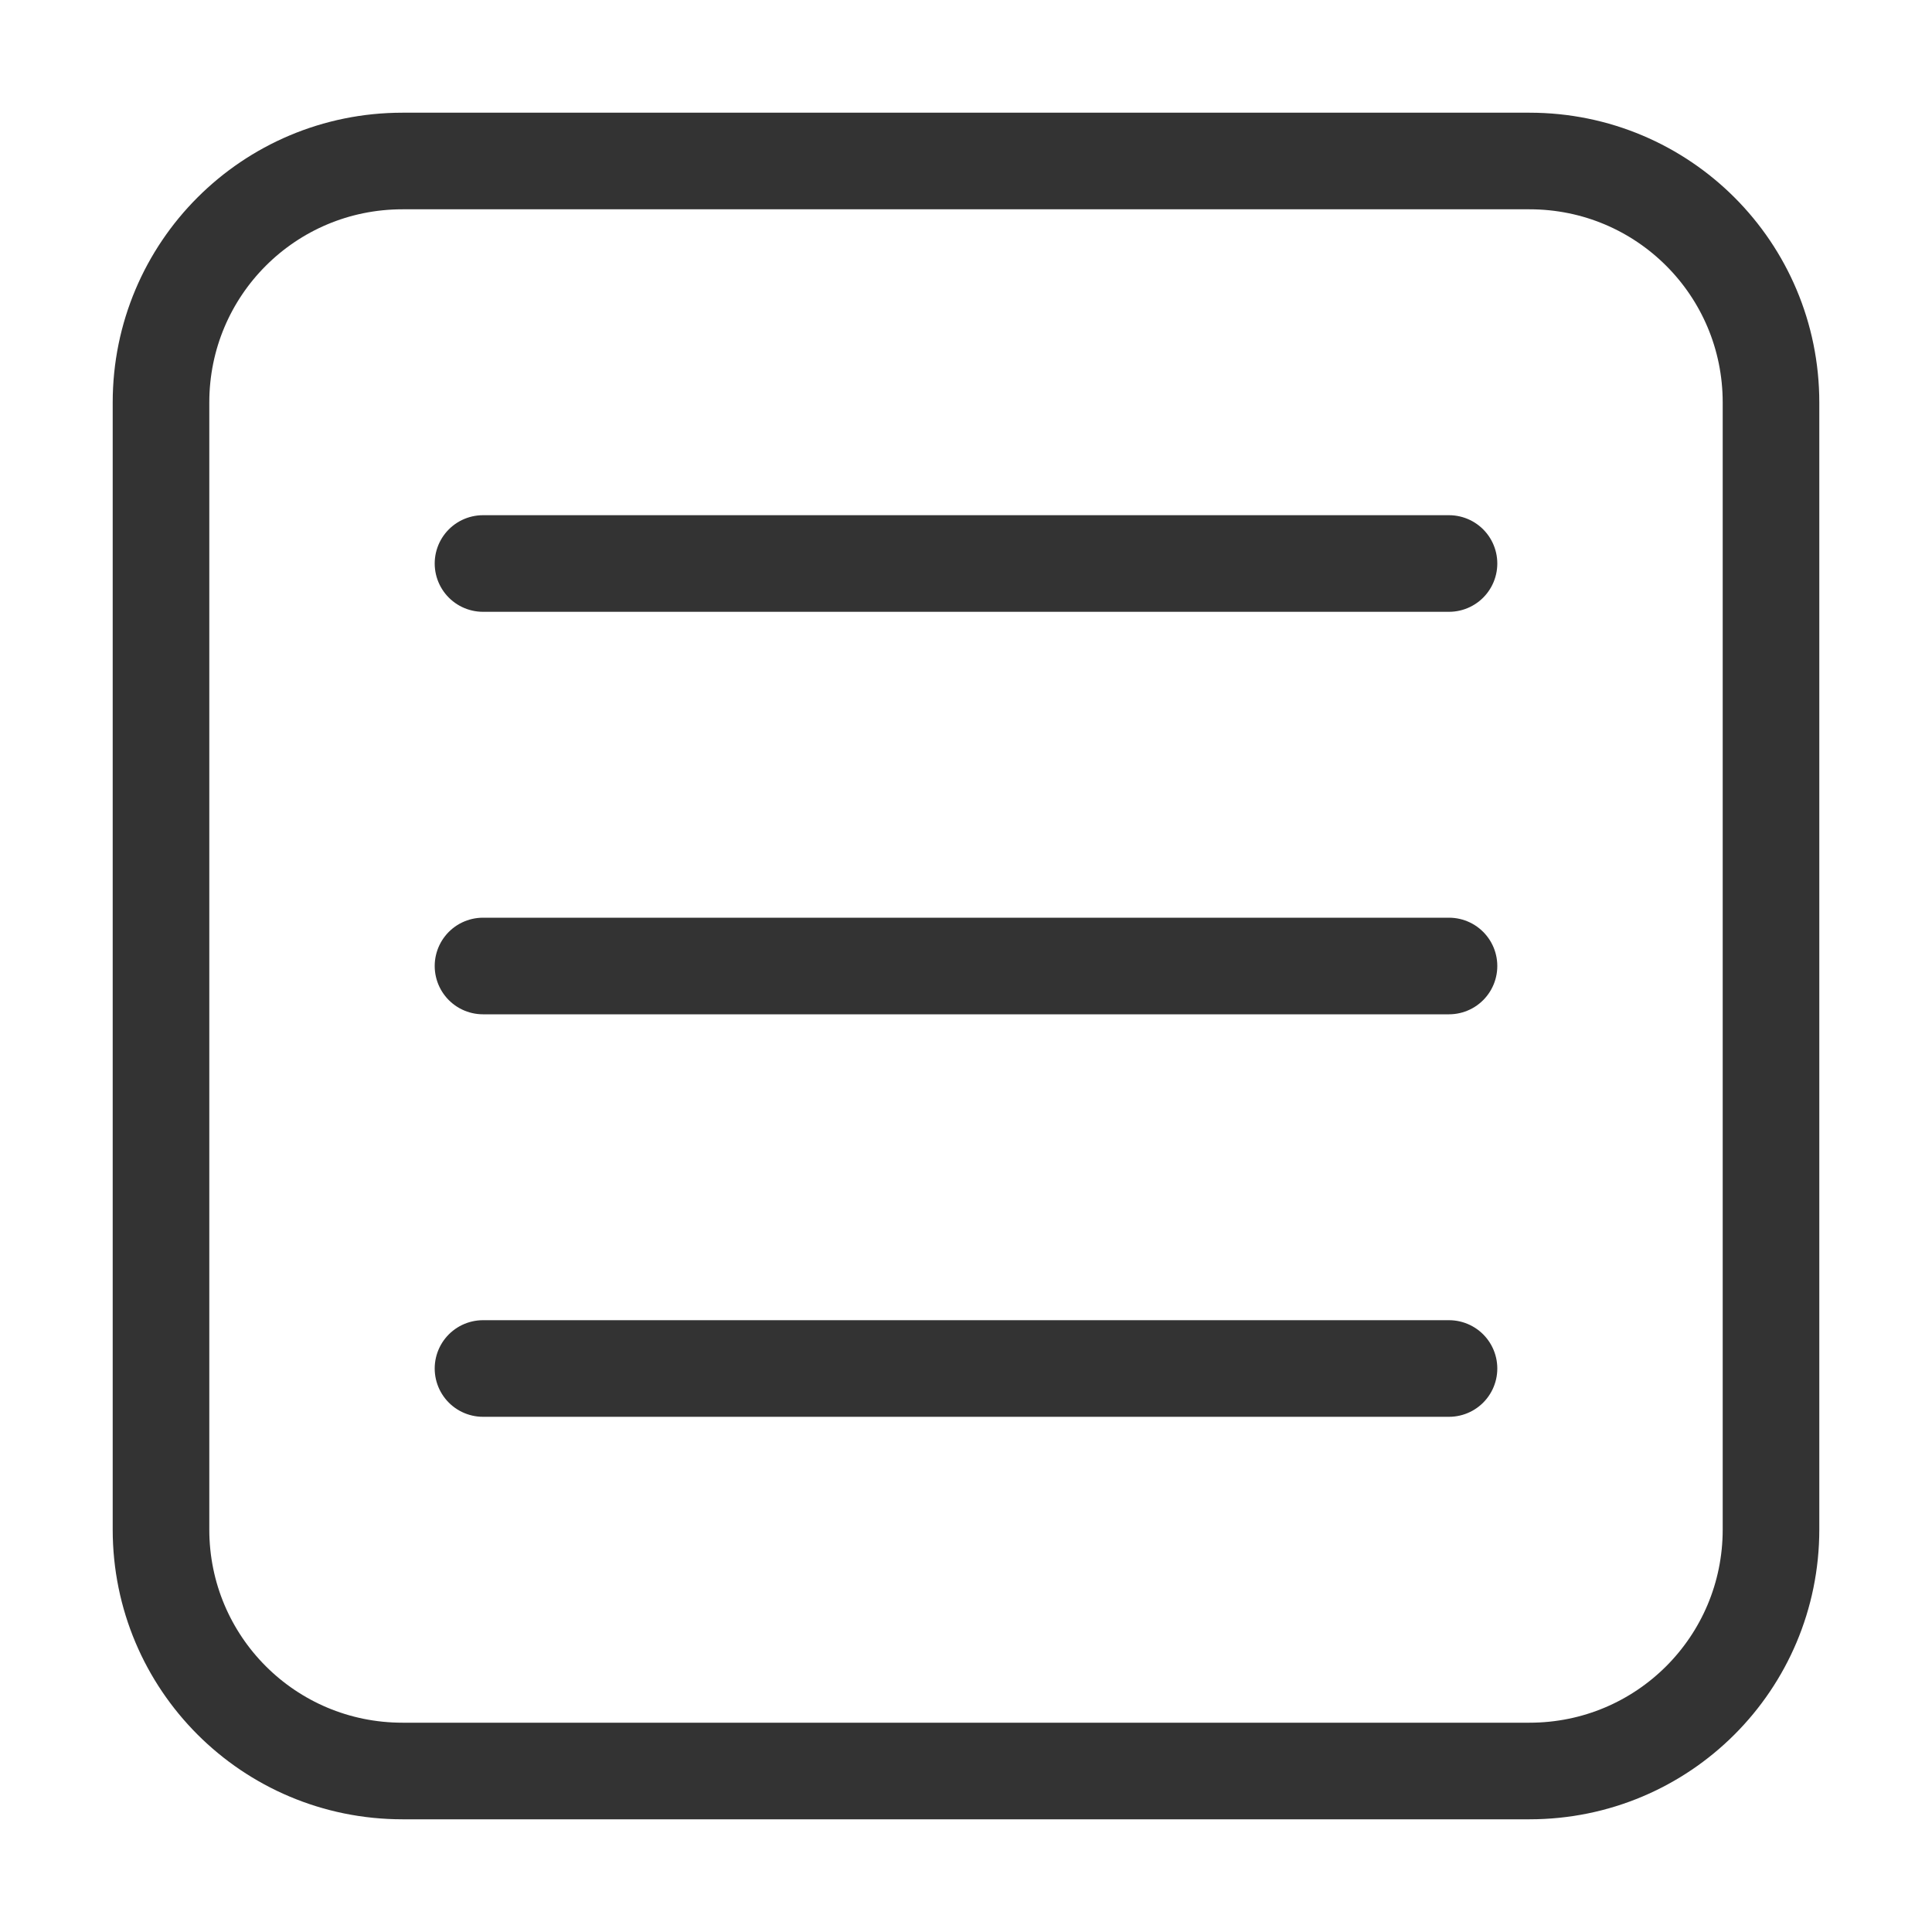 <?xml version="1.0" encoding="UTF-8"?>
<svg xmlns="http://www.w3.org/2000/svg" width="24" height="24" viewBox="0 0 24 24" fill="none">
  <path d="M19 22H5C3.34 22 2 20.66 2 19V5C2 3.34 3.34 2 5 2H19C20.66 2 22 3.34 22 5V19C22 20.66 20.66 22 19 22Z" stroke="#333333" stroke-width="1.2" stroke-miterlimit="10" stroke-linecap="round" stroke-linejoin="round"></path>
  <path d="M6 12H18" stroke="#333333" stroke-width="1.2" stroke-miterlimit="10" stroke-linecap="round" stroke-linejoin="round"></path>
  <path d="M6 17H18" stroke="#333333" stroke-width="1.2" stroke-miterlimit="10" stroke-linecap="round" stroke-linejoin="round"></path>
  <path d="M6 7H18" stroke="#333333" stroke-width="1.2" stroke-miterlimit="10" stroke-linecap="round" stroke-linejoin="round"></path>
</svg>
